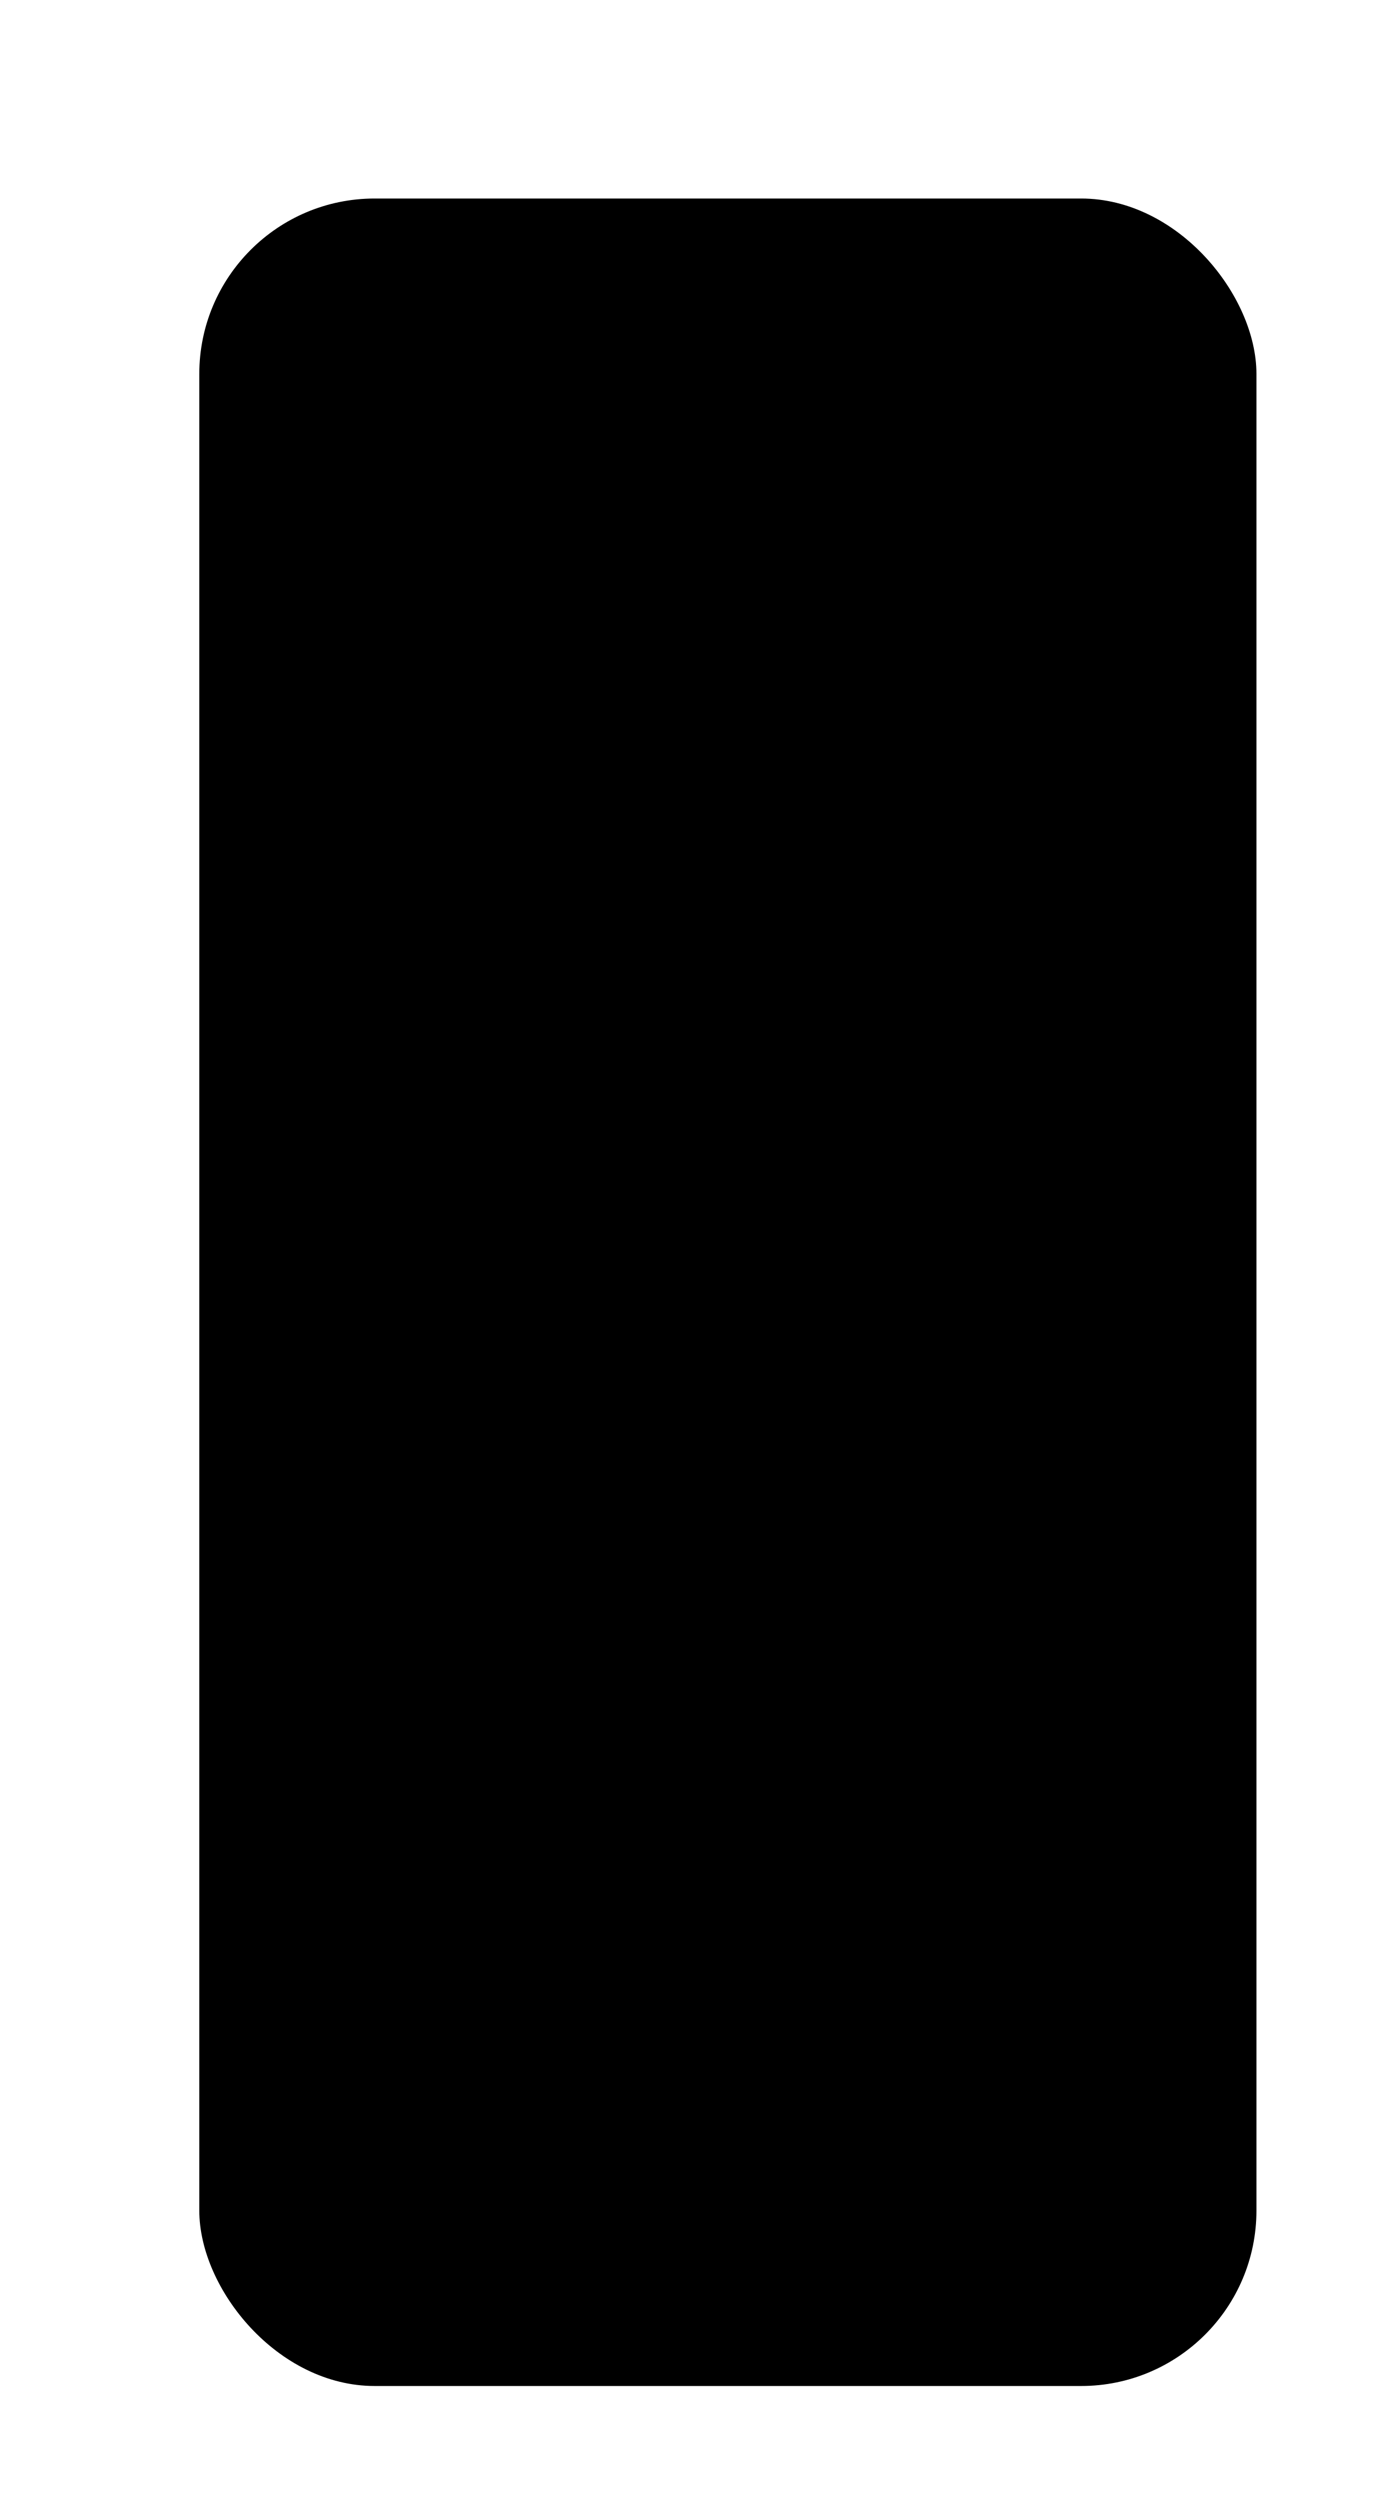 <svg width="400" height="728" viewBox="0 0 400 728" fill="none" xmlns="http://www.w3.org/2000/svg">
<g filter="url(#filter0_dd_7911_21688)">
<rect x="22.005" y="21.751" width="307.981" height="636.995" rx="51.08" fill="black"/>
</g>
<defs>
<filter id="filter0_dd_7911_21688" x="0.972" y="0.718" width="398.122" height="727.136" filterUnits="userSpaceOnUse" color-interpolation-filters="sRGB">
<feFlood flood-opacity="0" result="BackgroundImageFix"/>
<feColorMatrix in="SourceAlpha" type="matrix" values="0 0 0 0 0 0 0 0 0 0 0 0 0 0 0 0 0 0 127 0" result="hardAlpha"/>
<feMorphology radius="1.502" operator="erode" in="SourceAlpha" result="effect1_dropShadow_7911_21688"/>
<feOffset dx="12.019" dy="12.019"/>
<feGaussianBlur stdDeviation="12.019"/>
<feColorMatrix type="matrix" values="0 0 0 0 0.063 0 0 0 0 0.094 0 0 0 0 0.157 0 0 0 0.08 0"/>
<feBlend mode="normal" in2="BackgroundImageFix" result="effect1_dropShadow_7911_21688"/>
<feColorMatrix in="SourceAlpha" type="matrix" values="0 0 0 0 0 0 0 0 0 0 0 0 0 0 0 0 0 0 127 0" result="hardAlpha"/>
<feMorphology radius="3.005" operator="erode" in="SourceAlpha" result="effect2_dropShadow_7911_21688"/>
<feOffset dx="24.038" dy="24.038"/>
<feGaussianBlur stdDeviation="24.038"/>
<feColorMatrix type="matrix" values="0 0 0 0 0.063 0 0 0 0 0.094 0 0 0 0 0.157 0 0 0 0.2 0"/>
<feBlend mode="normal" in2="effect1_dropShadow_7911_21688" result="effect2_dropShadow_7911_21688"/>
<feBlend mode="normal" in="SourceGraphic" in2="effect2_dropShadow_7911_21688" result="shape"/>
</filter>
</defs>
</svg>
